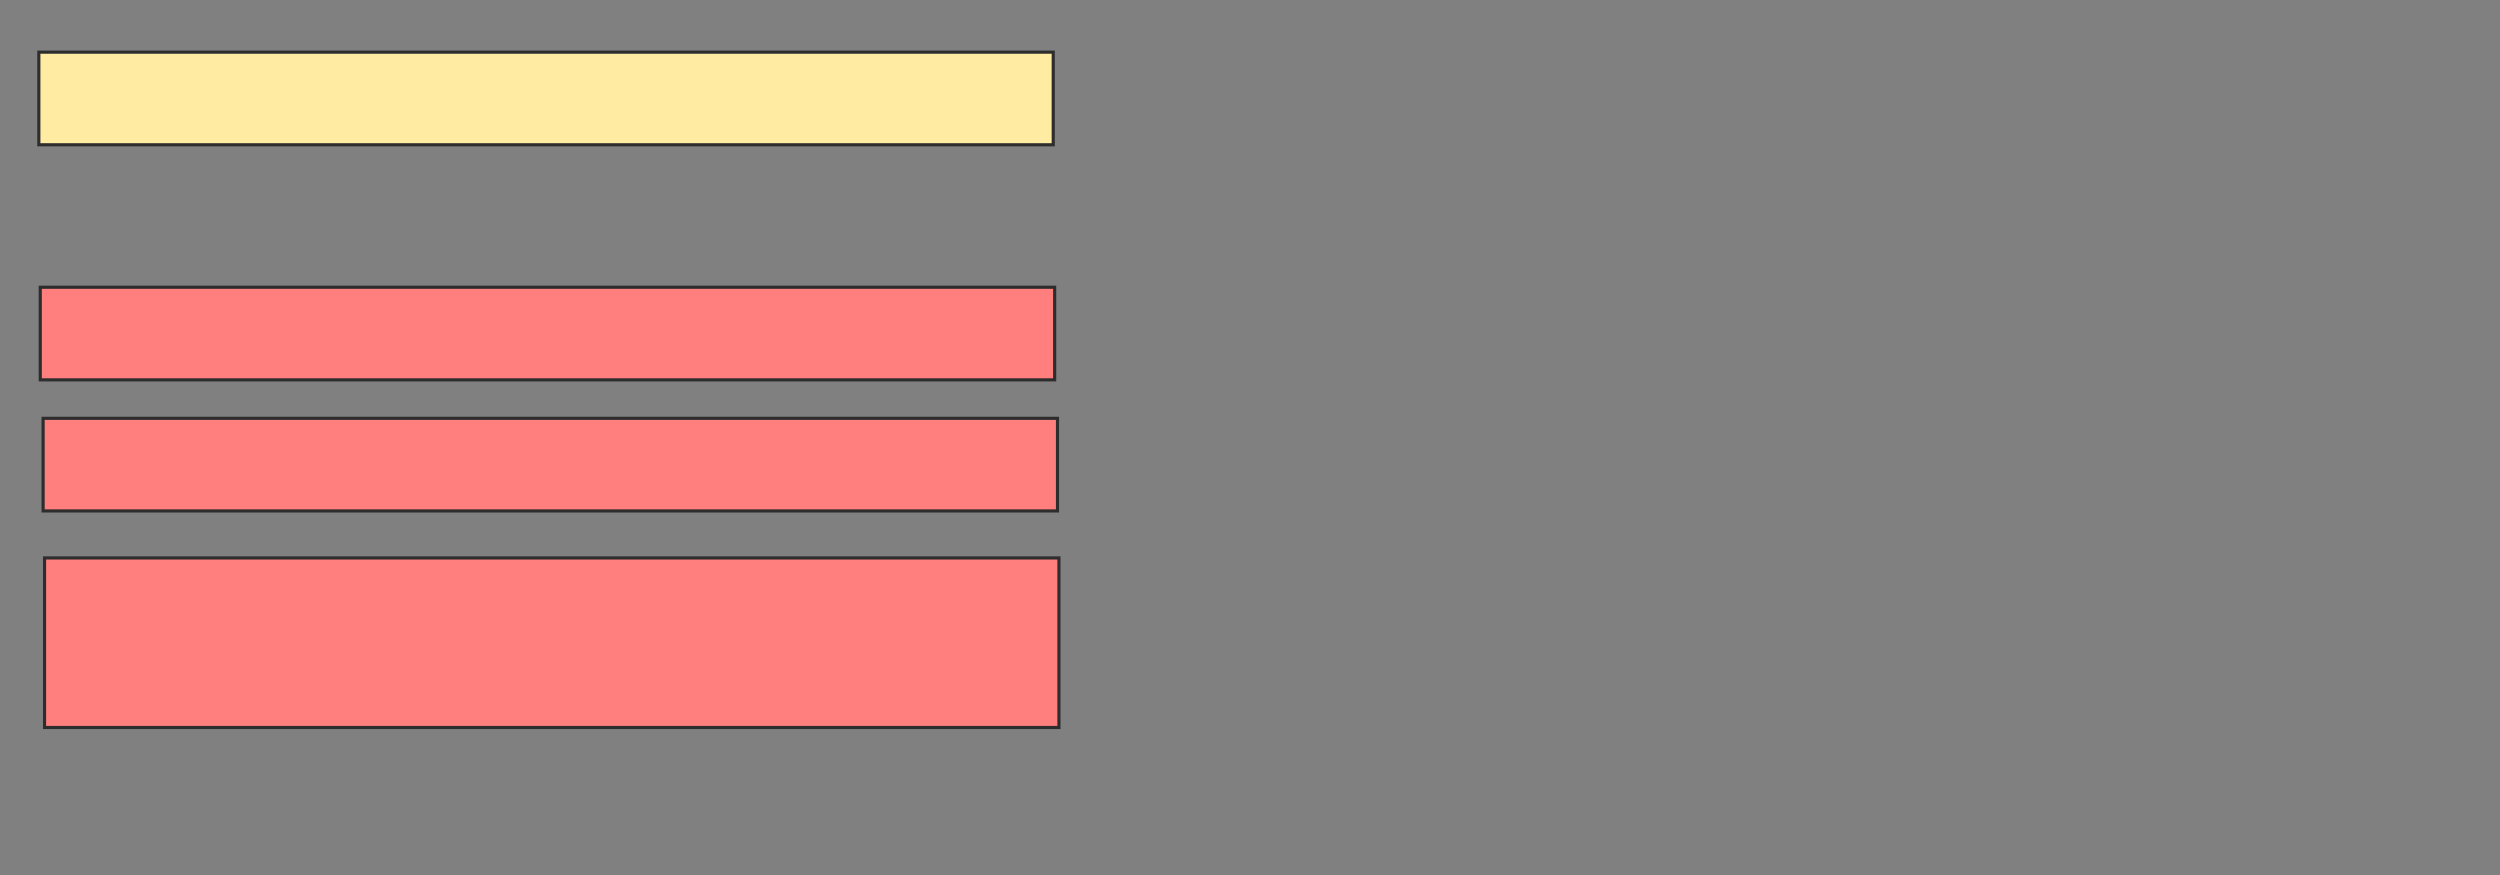 <svg xmlns="http://www.w3.org/2000/svg" width="794" height="278">
 <rect width="100%" height="100%" fill="#808080" stroke="none"/>
 <!-- Created with Image Occlusion Enhanced -->
 <g>
  <title>Labels</title>
 </g>
 <g>
  <title>Masks</title>
  <rect id="07cc2d117e0442308fde349414054882-ao-1" height="29.412" width="322.172" y="16.57" x="12.335" stroke="#2D2D2D" fill="#FFEBA2"/>
  <g id="07cc2d117e0442308fde349414054882-ao-2" class="qshape">
   <rect height="29.412" width="322.172" y="91.231" x="12.787" stroke="#2D2D2D" fill="#FF7E7E" class="qshape"/>
   <rect stroke="#2D2D2D" height="53.846" width="322.172" y="177.204" x="14.145" fill="#FF7E7E" class="qshape"/>
   <rect height="29.412" width="322.172" y="132.86" x="13.692" stroke="#2D2D2D" fill="#FF7E7E" class="qshape"/>
  </g>
 </g>
</svg>